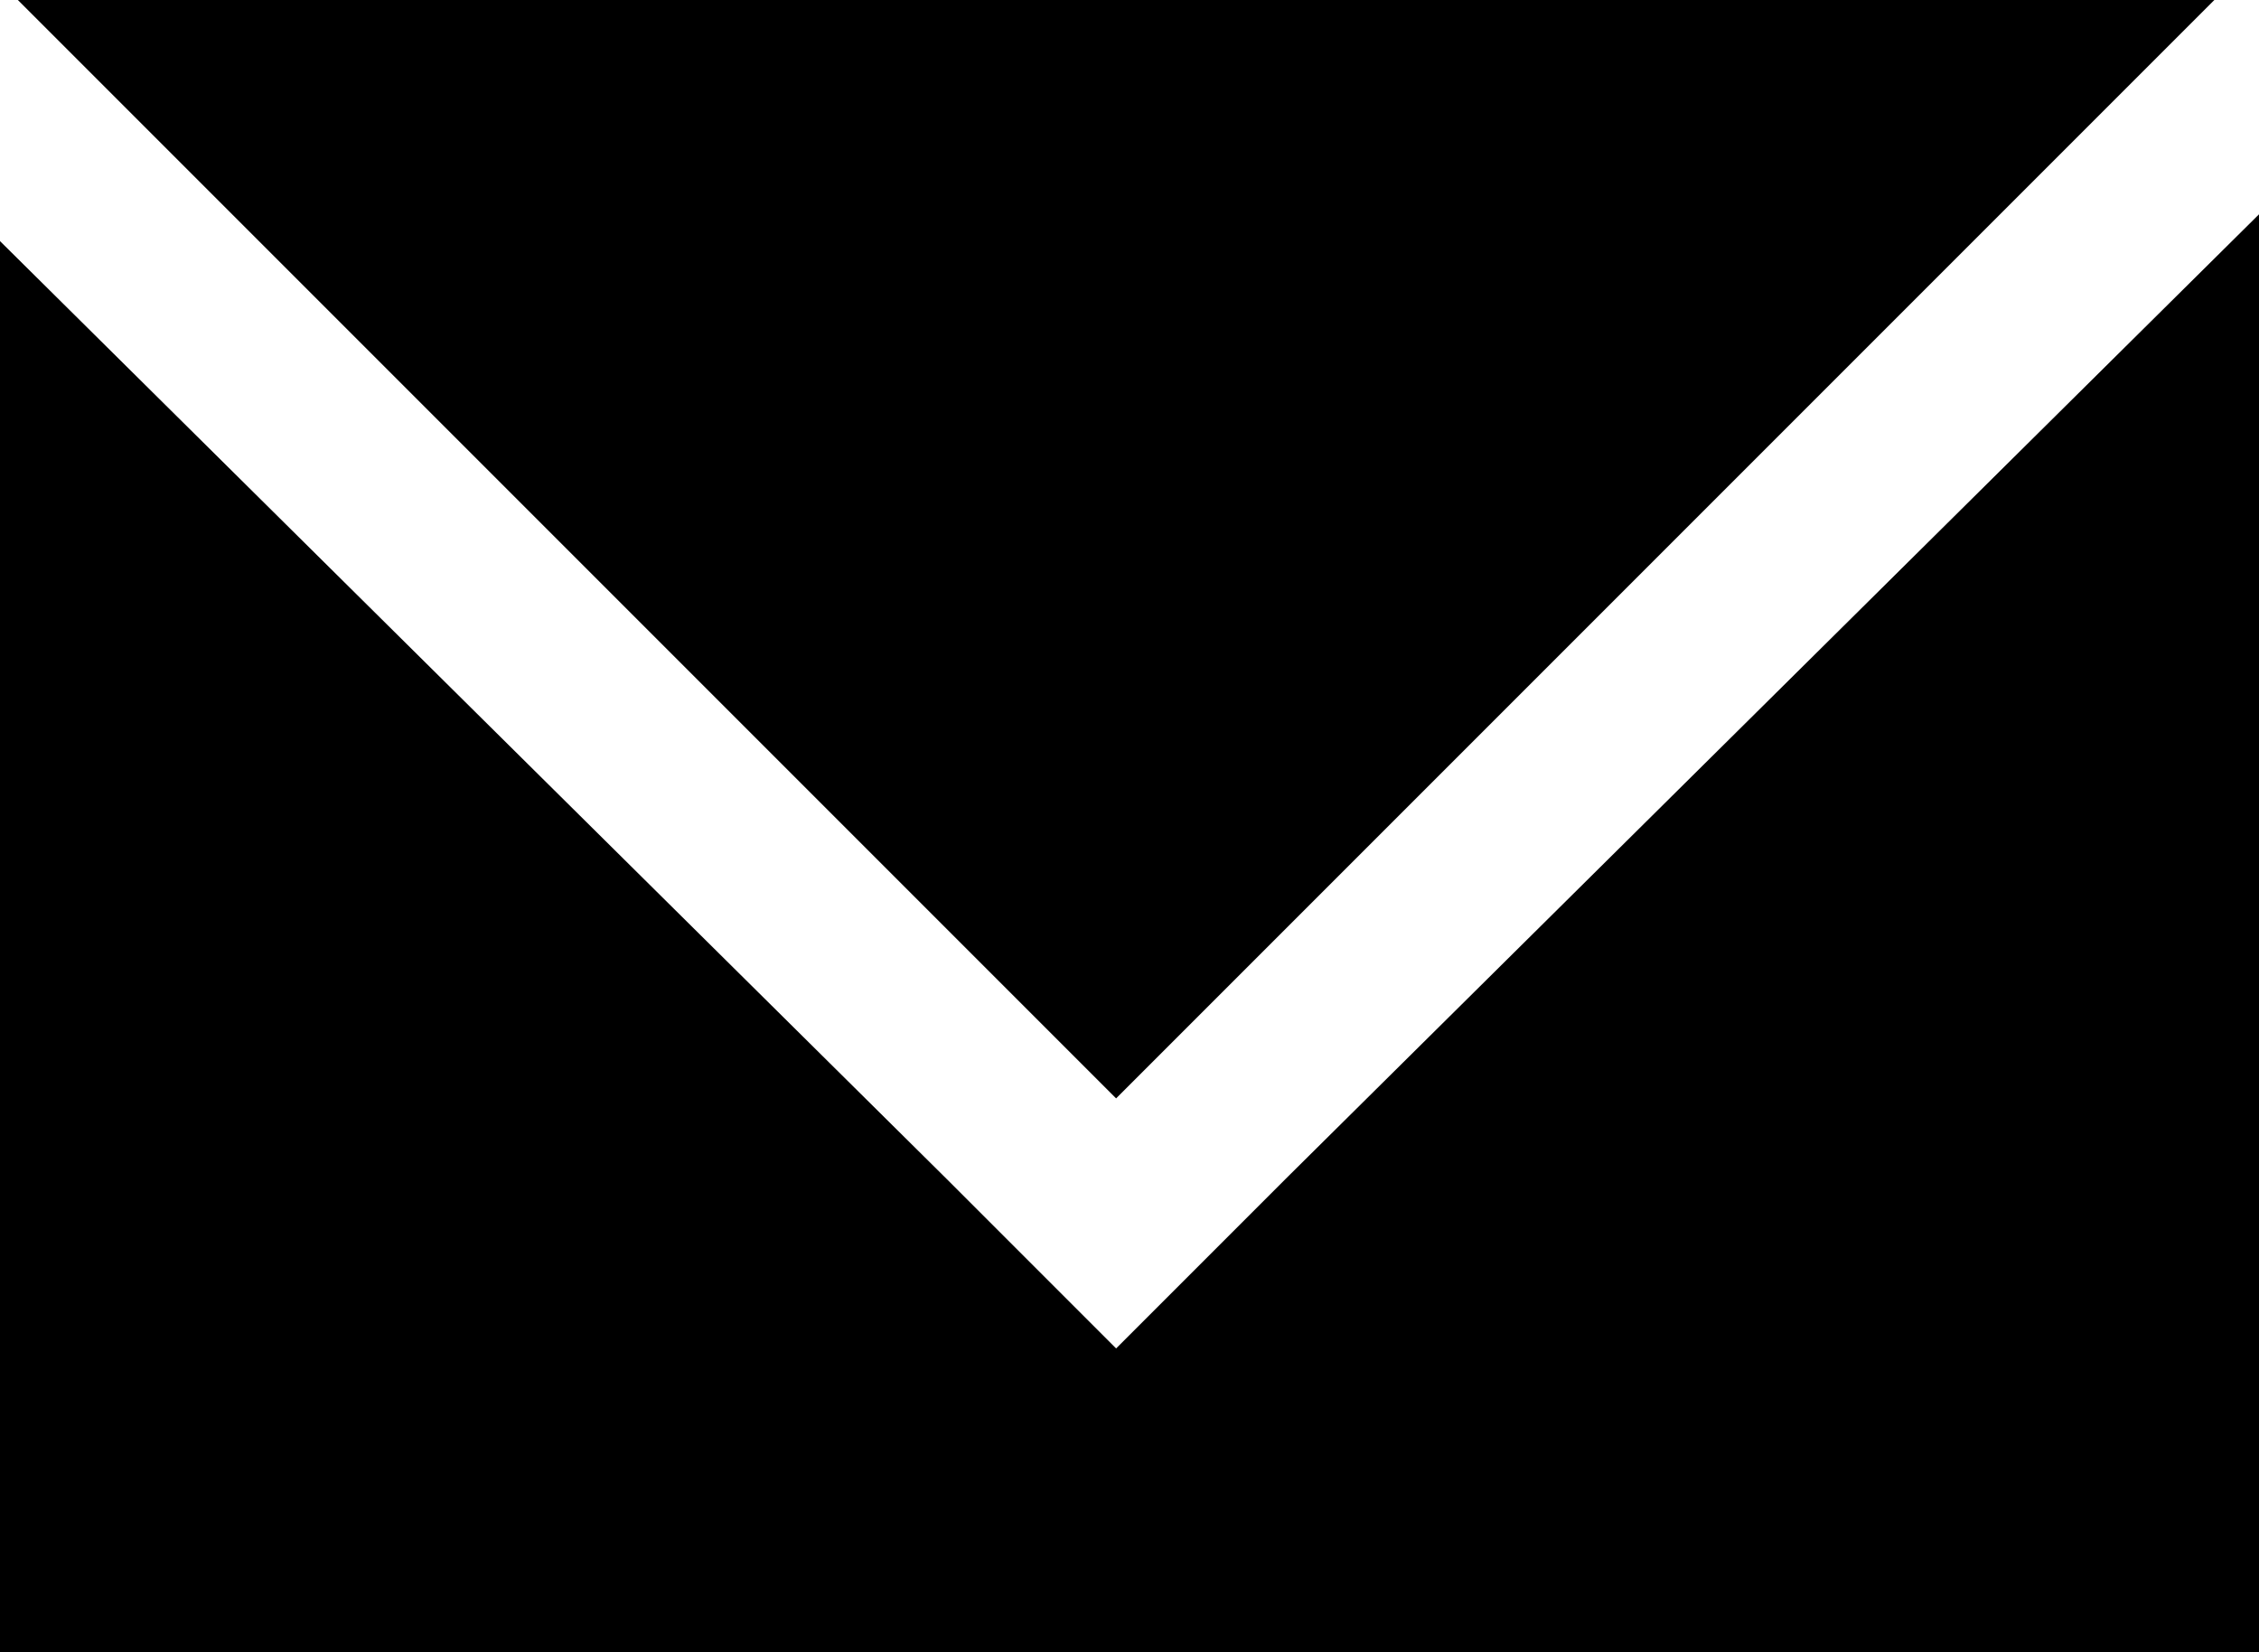 <?xml version="1.0" encoding="utf-8"?>
<!-- Generator: Adobe Illustrator 20.0.0, SVG Export Plug-In . SVG Version: 6.00 Build 0)  -->
<svg version="1.1" id="Layer_1" xmlns="http://www.w3.org/2000/svg" xmlns:xlink="http://www.w3.org/1999/xlink" x="0px" y="0px"
	 viewBox="0 0 25.3 18.5" style="enable-background:new 0 0 25.3 18.5;" xml:space="preserve">
<path d="M14.4,13.2l-0.5,0.5l-1.4,1.4l-1.9-1.9L0,2.7v15.8h25.3V2.4L14.4,13.2z M0.2,0L12,11.8l0.5,0.5l0.5-0.5L24.8,0H0.2z"/>
</svg>
